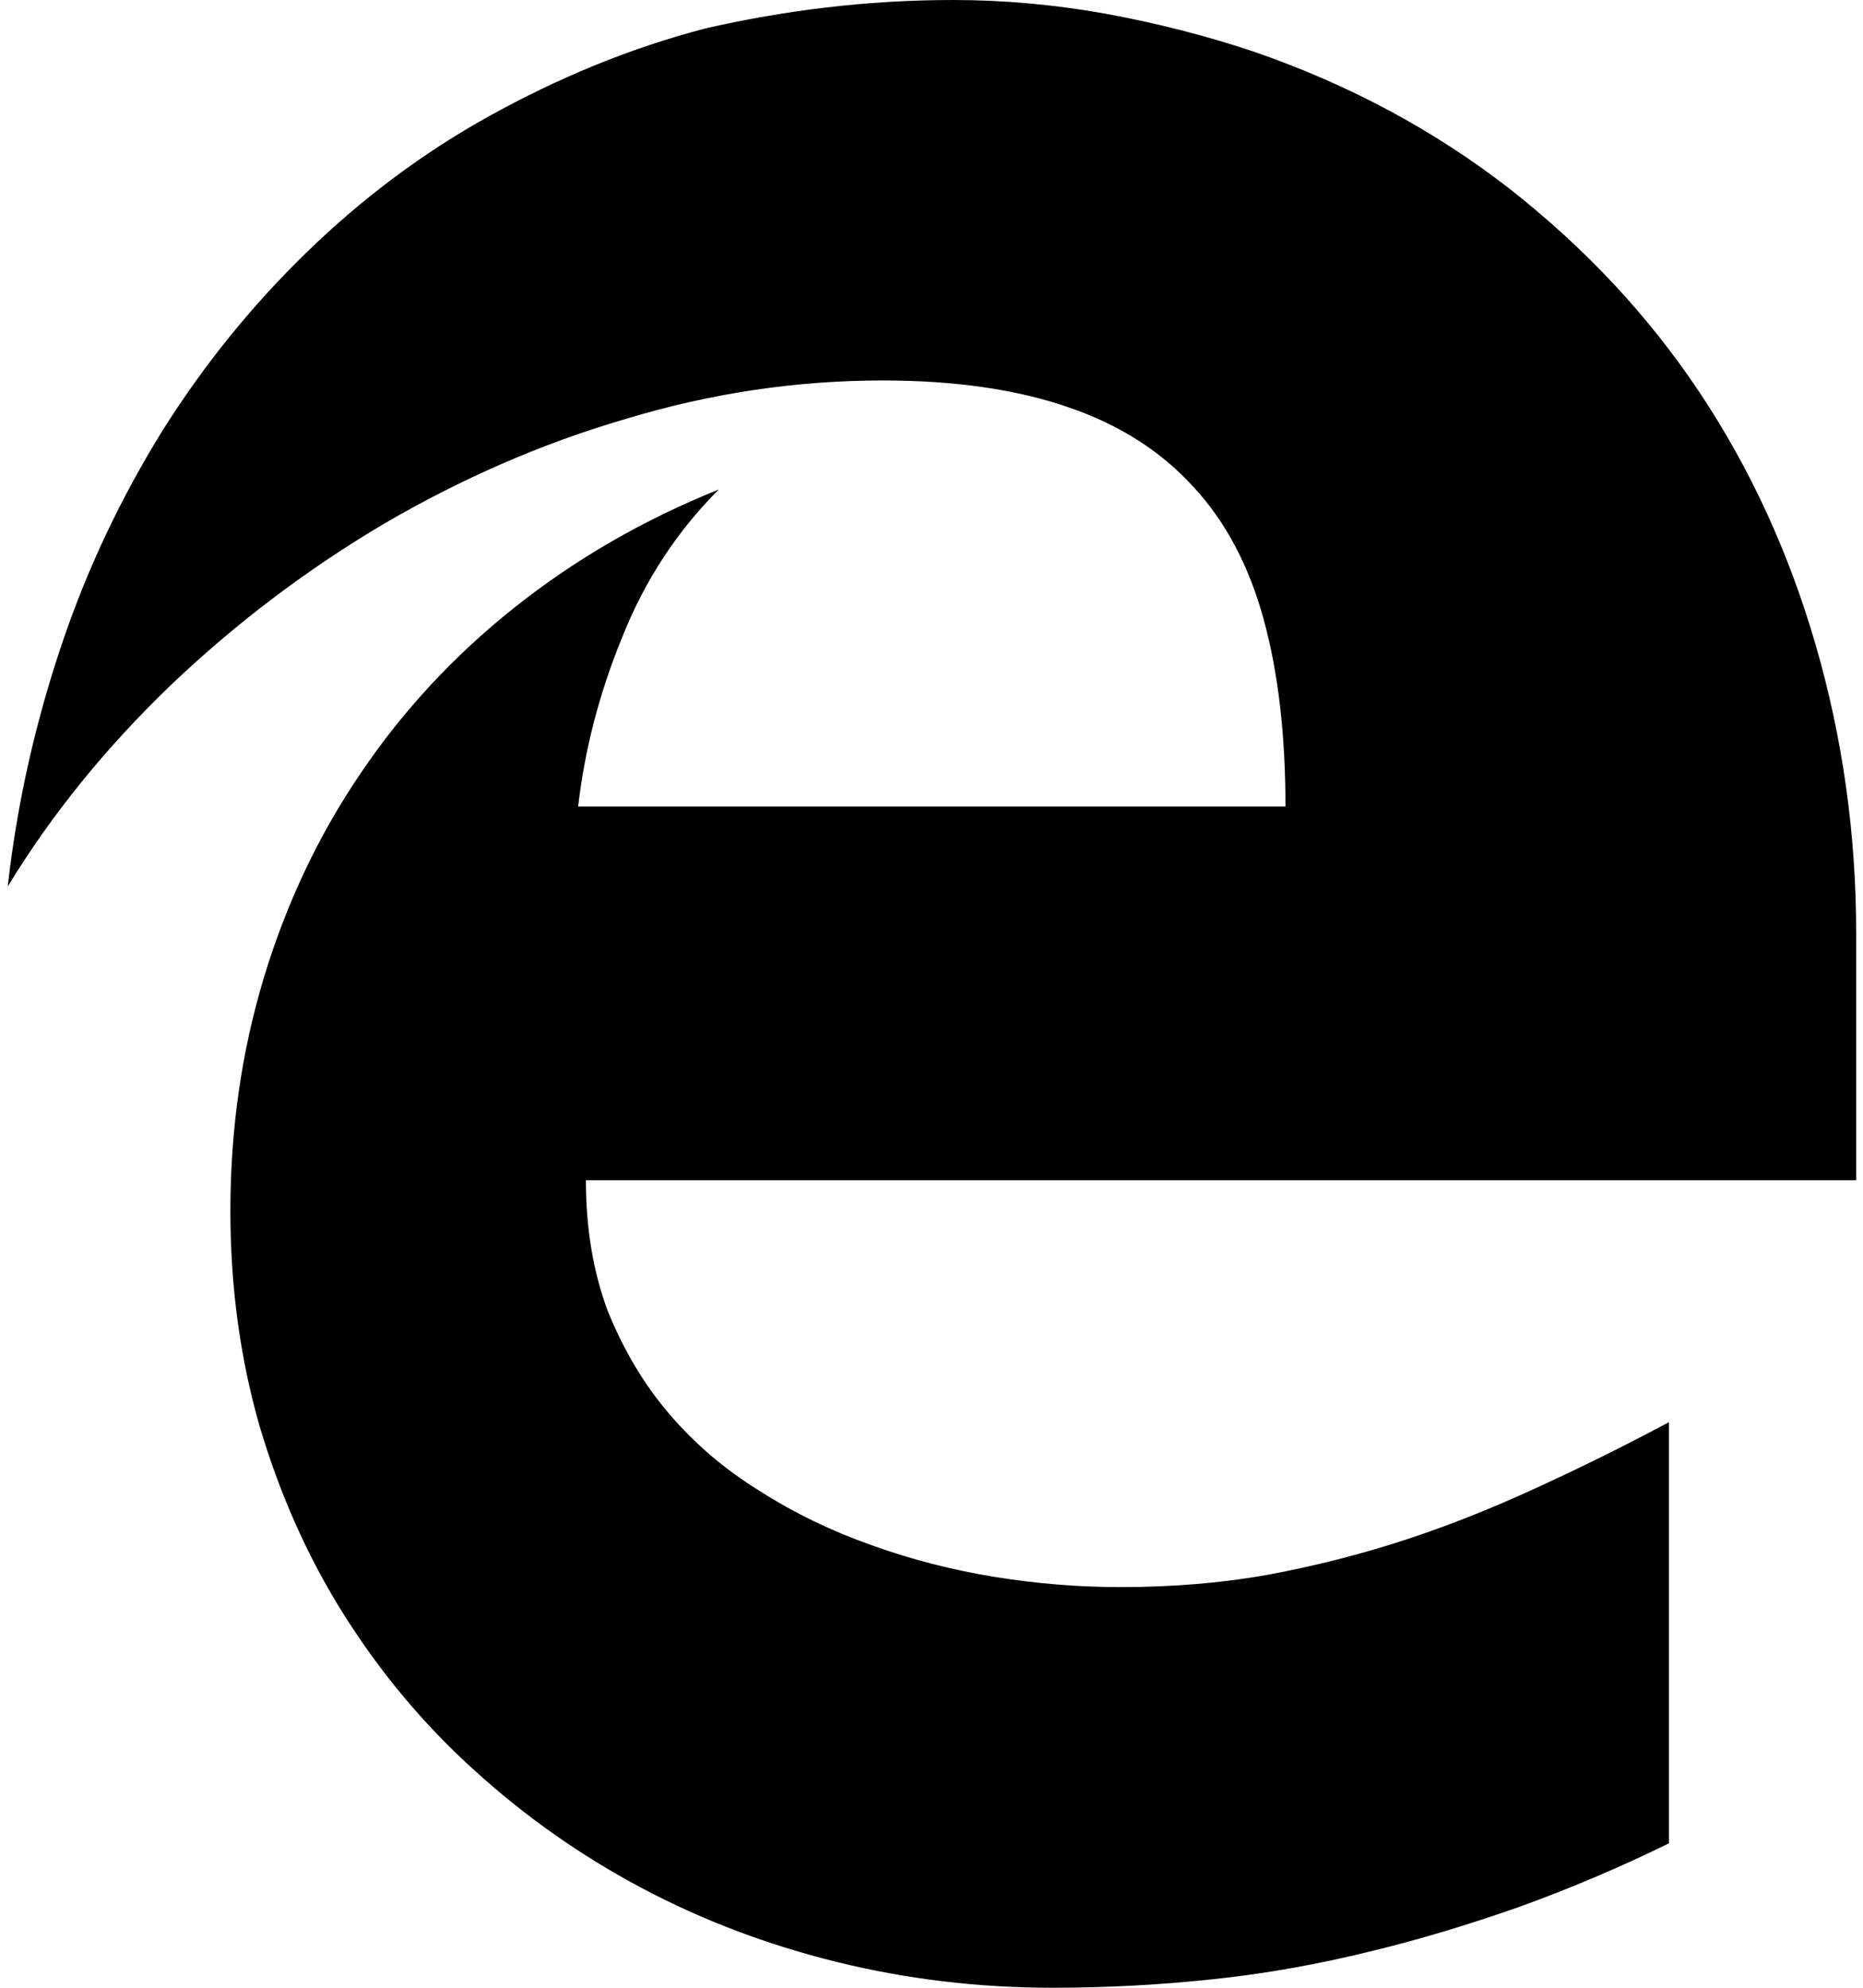 <svg width="60" height="64" viewBox="0 0 60 64" fill="none" xmlns="http://www.w3.org/2000/svg">
<path d="M18.87 38C18.87 39.54 19.1 40.94 19.57 42.2C20.07 43.44 20.72 44.55 21.55 45.52C22.38 46.49 23.35 47.32 24.49 48.02C25.59 48.72 26.79 49.3 28.07 49.75C29.34 50.21 30.67 50.55 32.02 50.77C33.39 50.99 34.72 51.1 36.07 51.1C37.77 51.1 39.35 50.97 40.85 50.7C42.35 50.42 43.81 50.05 45.25 49.58C46.69 49.11 48.08 48.55 49.47 47.91C50.87 47.27 52.29 46.57 53.75 45.79V59.35C52.12 60.15 50.52 60.82 48.92 61.4C47.32 61.96 45.72 62.45 44.09 62.84C42.46 63.24 40.81 63.54 39.12 63.72C37.43 63.9 35.7 64 33.9 64C31.5 64 29.18 63.72 26.95 63.17C24.72 62.62 22.63 61.83 20.67 60.79C18.71 59.75 16.92 58.49 15.29 57.01C13.65 55.53 12.26 53.86 11.09 52.01C9.92 50.16 9.02 48.13 8.37 45.95C7.74 43.77 7.42 41.45 7.42 38.99C7.42 36.36 7.78 33.86 8.5 31.47C9.23 29.07 10.26 26.89 11.62 24.89C12.97 22.89 14.62 21.11 16.57 19.56C18.52 18.01 20.71 16.74 23.15 15.76C21.82 17.09 20.78 18.66 20.05 20.49C19.3 22.31 18.83 24.14 18.62 25.97H41.4C41.4 23.67 41.17 21.67 40.7 19.95C40.23 18.23 39.48 16.8 38.43 15.67C37.39 14.53 36.05 13.67 34.4 13.11C32.75 12.54 30.76 12.25 28.43 12.25C25.68 12.25 22.93 12.65 20.18 13.48C17.43 14.28 14.82 15.43 12.34 16.88C9.86 18.35 7.58 20.08 5.5 22.06C3.42 24.06 1.67 26.21 0.25 28.54C0.55 25.84 1.15 23.24 1.98 20.77C2.81 18.3 3.91 16 5.23 13.87C6.55 11.77 8.1 9.85 9.87 8.13C11.64 6.41 13.6 4.93 15.77 3.73C17.94 2.53 20.24 1.56 22.74 0.91C25.24 0.34 27.9 0 30.7 0C32.34 0 33.97 0.15 35.6 0.44C37.23 0.74 38.82 1.14 40.37 1.66C43.45 2.72 46.2 4.2 48.62 6.08C51.04 7.98 53.07 10.14 54.72 12.61C56.37 15.08 57.62 17.81 58.48 20.78C59.34 23.75 59.78 26.84 59.78 30.05V38H18.87V38Z" fill="black"/>
</svg>
